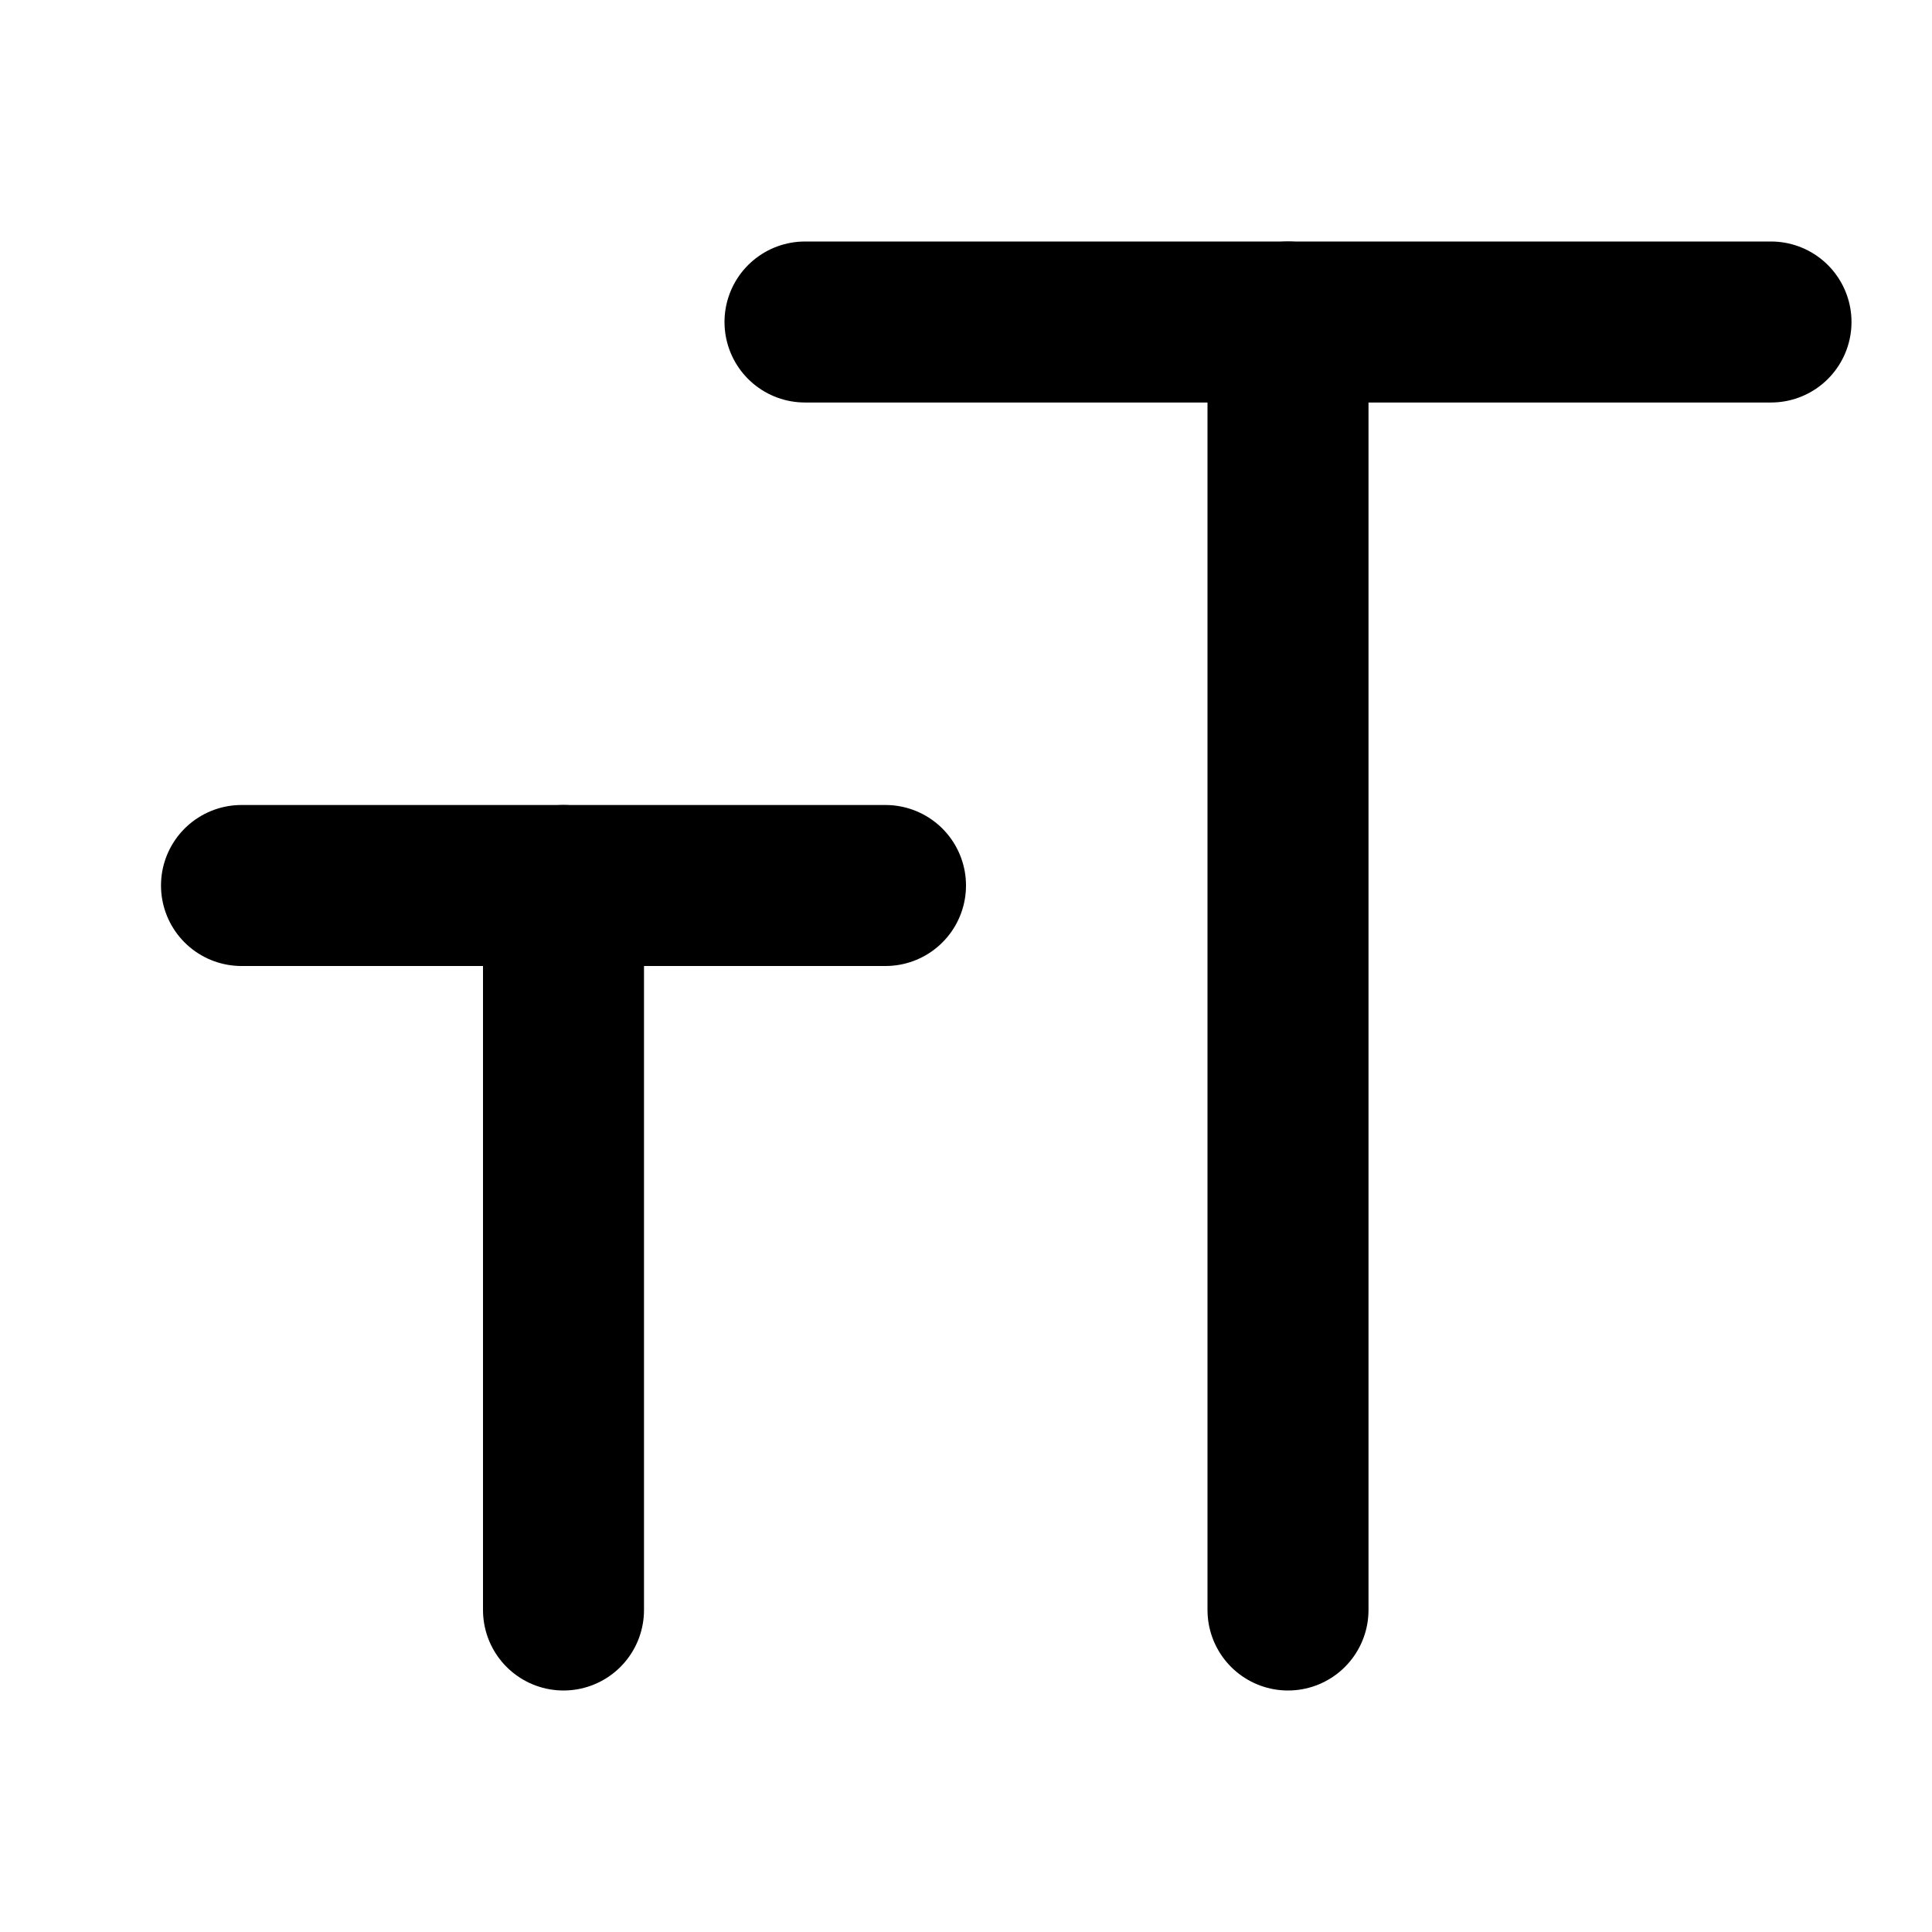 <?xml version="1.0" encoding="UTF-8"?>
<svg width="24px" height="24px" viewBox="0 0 24 24" version="1.1" xmlns="http://www.w3.org/2000/svg" xmlns:xlink="http://www.w3.org/1999/xlink">
    <!-- Generator: Sketch 63.1 (92452) - https://sketch.com -->
    <title>Editor / 11 - Editor, caps, fonts, size, style, type, text icon</title>
    <desc>Created with Sketch.</desc>
    <g id="Editor-/-11---Editor,-caps,-fonts,-size,-style,-type,-text-icon" stroke="none" stroke-width="1" fill="none" fill-rule="evenodd" stroke-linecap="round" stroke-linejoin="round">
        <line x1="16" y1="4" x2="16" y2="20" id="Path" stroke="#000000" stroke-width="2"></line>
        <line x1="7" y1="11" x2="7" y2="20" id="Path" stroke="#000000" stroke-width="2"></line>
        <line x1="10" y1="4" x2="22" y2="4" id="Path" stroke="#000000" stroke-width="2"></line>
        <line x1="3" y1="11" x2="11" y2="11" id="Path" stroke="#000000" stroke-width="2"></line>
    </g>
</svg>